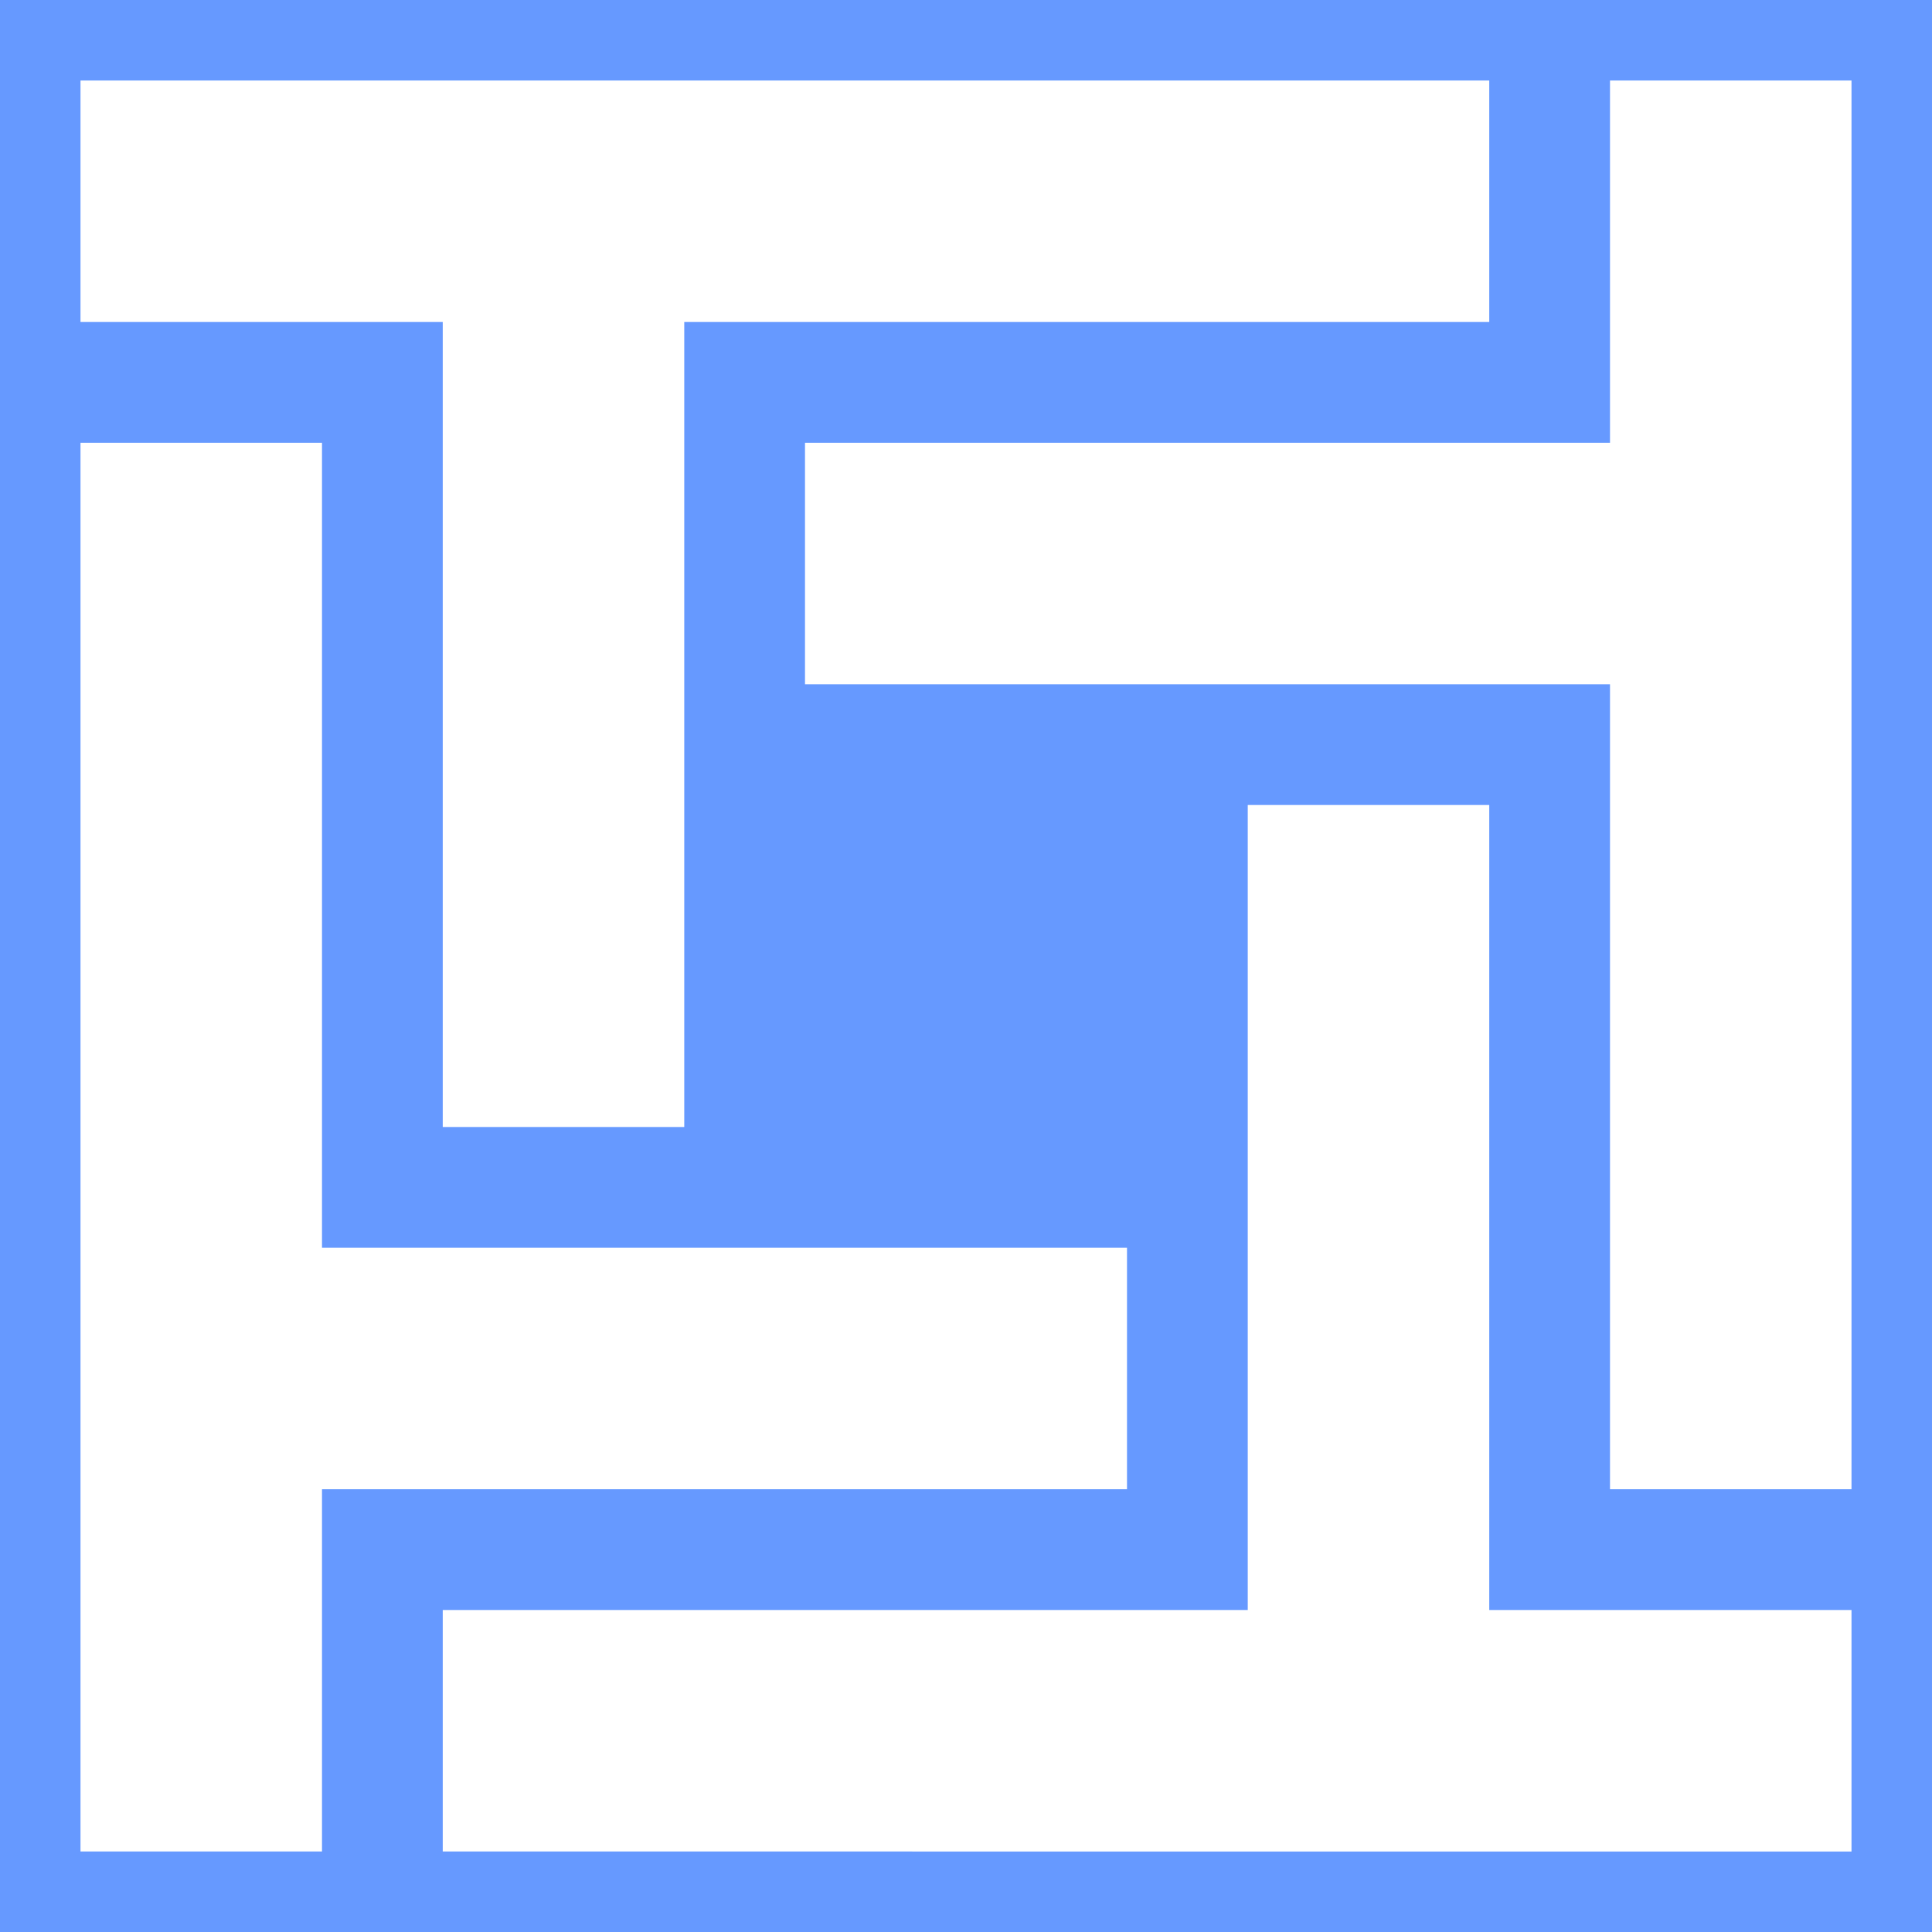<!--
    Modified from: https://github.com/TechnitiumSoftware/DnsServer/blob/v12.2.1/DnsServerCore/www/img/logo.png
    Copyright (C) 2024  Shreyas Zare (shreyas@technitium.com)
    License: GPL-3.0
-->
<svg xmlns="http://www.w3.org/2000/svg" width="512" height="512" version="1.2" viewBox="0 0 48 48"><path fill="#69f" d="M0 48V0h48v48z"/><path fill="#fff" d="M2 2h35v6H17v20h-6V8H2zm38 0h6v35h-6V17H20v-6h20zM2 11h6v20h20v6H8v9H2zm29 9h6v20h9v6H11v-6h20z"/></svg>
